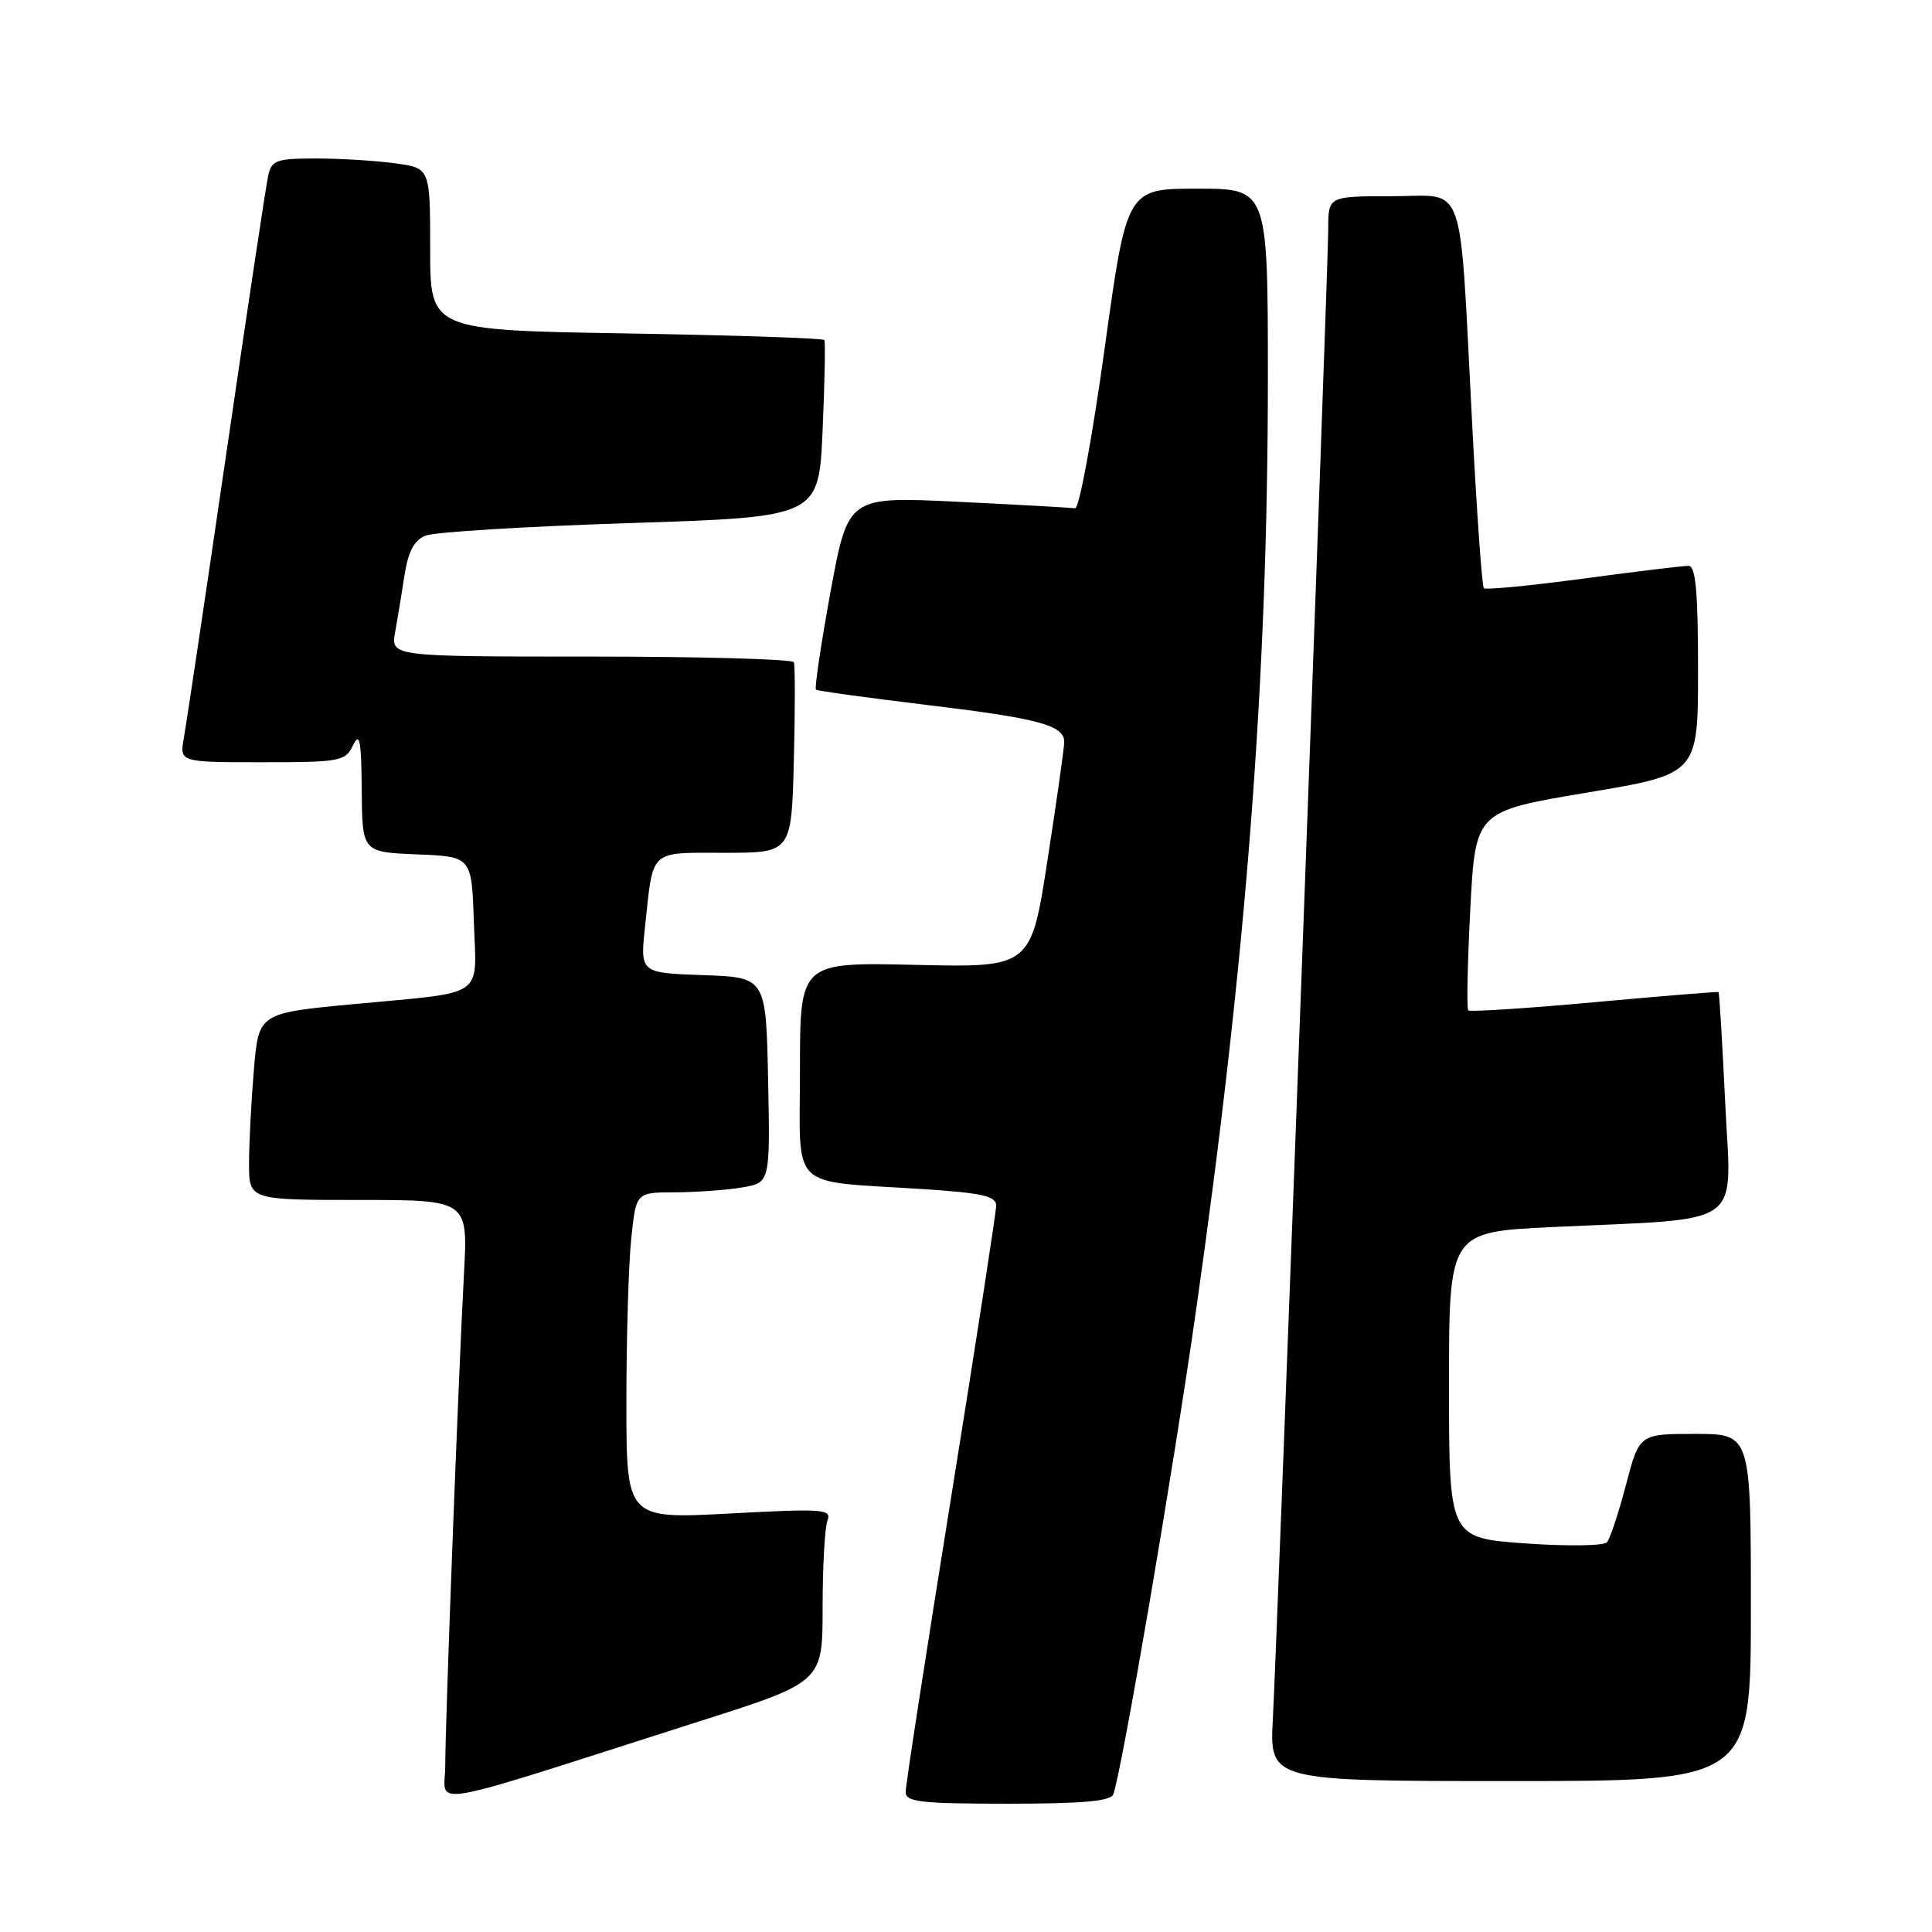 <?xml version="1.0" encoding="UTF-8" standalone="no"?>
<!DOCTYPE svg PUBLIC "-//W3C//DTD SVG 1.1//EN" "http://www.w3.org/Graphics/SVG/1.1/DTD/svg11.dtd" >
<svg xmlns="http://www.w3.org/2000/svg" xmlns:xlink="http://www.w3.org/1999/xlink" version="1.1" viewBox="0 0 256 256">
 <g >
 <path fill="currentColor"
d=" M 92.75 228.06 C 109.00 222.88 109.00 222.88 109.00 213.02 C 109.00 207.60 109.29 202.41 109.64 201.49 C 110.23 199.96 109.14 199.88 96.64 200.55 C 83.00 201.27 83.00 201.27 83.00 185.78 C 83.00 177.26 83.29 167.53 83.64 164.15 C 84.28 158.00 84.28 158.00 89.39 157.99 C 92.20 157.98 96.20 157.70 98.28 157.35 C 102.05 156.73 102.05 156.73 101.78 143.11 C 101.50 129.50 101.50 129.50 93.16 129.21 C 84.81 128.92 84.81 128.92 85.48 122.71 C 86.58 112.41 85.94 113.00 96.01 113.00 C 104.88 113.00 104.88 113.00 105.19 100.75 C 105.36 94.01 105.36 88.16 105.19 87.75 C 105.02 87.34 92.93 87.00 78.33 87.00 C 51.78 87.00 51.78 87.00 52.36 83.75 C 52.68 81.96 53.25 78.55 53.61 76.16 C 54.09 73.07 54.89 71.58 56.39 70.97 C 57.55 70.50 69.75 69.75 83.50 69.31 C 108.50 68.50 108.50 68.50 109.00 57.00 C 109.28 50.67 109.38 45.30 109.23 45.06 C 109.07 44.81 97.26 44.42 82.97 44.18 C 57.00 43.75 57.00 43.75 57.00 33.01 C 57.00 22.27 57.00 22.27 52.36 21.64 C 49.81 21.29 45.09 21.00 41.88 21.00 C 36.64 21.00 35.99 21.23 35.54 23.25 C 35.26 24.49 32.77 41.02 30.00 60.00 C 27.23 78.97 24.69 95.96 24.37 97.75 C 23.78 101.00 23.78 101.00 34.74 101.00 C 45.11 101.00 45.75 100.88 46.78 98.75 C 47.66 96.93 47.88 98.06 47.93 104.71 C 48.00 112.91 48.00 112.91 55.25 113.21 C 62.50 113.50 62.50 113.50 62.79 122.17 C 63.13 132.40 64.61 131.38 46.89 133.05 C 34.27 134.24 34.27 134.24 33.64 141.77 C 33.29 145.91 33.00 151.48 33.00 154.15 C 33.00 159.00 33.00 159.00 47.51 159.00 C 62.01 159.00 62.01 159.00 61.48 168.75 C 60.74 182.54 59.00 228.11 59.00 233.92 C 59.00 239.41 55.09 240.09 92.75 228.06 Z  M 147.52 237.75 C 148.67 234.57 155.42 195.11 158.50 173.50 C 165.13 127.01 167.99 89.88 168.00 50.25 C 168.00 25.00 168.00 25.00 158.65 25.00 C 149.30 25.00 149.30 25.00 146.36 46.25 C 144.74 57.94 142.99 67.43 142.46 67.35 C 141.93 67.27 134.95 66.88 126.94 66.49 C 112.37 65.78 112.37 65.78 110.05 78.42 C 108.78 85.38 107.91 91.21 108.12 91.38 C 108.33 91.55 115.02 92.47 122.98 93.43 C 137.66 95.20 140.98 96.10 141.02 98.29 C 141.03 98.95 140.04 105.96 138.82 113.85 C 136.61 128.20 136.61 128.20 121.30 127.85 C 106.00 127.50 106.00 127.50 106.00 141.70 C 106.00 158.05 104.30 156.39 122.25 157.56 C 130.10 158.06 132.00 158.49 132.00 159.73 C 132.00 160.58 129.30 178.06 126.00 198.58 C 122.70 219.10 120.00 236.59 120.00 237.45 C 120.00 238.77 121.96 239.00 133.53 239.00 C 143.45 239.00 147.18 238.67 147.52 237.75 Z  M 232.00 213.00 C 232.00 190.00 232.00 190.00 224.61 190.00 C 217.22 190.00 217.22 190.00 215.45 196.75 C 214.48 200.46 213.34 203.89 212.93 204.36 C 212.51 204.84 207.63 204.90 202.09 204.51 C 192.00 203.78 192.00 203.78 192.00 183.51 C 192.00 163.24 192.00 163.24 205.75 162.59 C 231.60 161.37 229.40 162.95 228.60 146.18 C 228.22 138.15 227.82 131.52 227.71 131.45 C 227.59 131.38 220.18 131.99 211.22 132.80 C 202.27 133.62 194.77 134.10 194.55 133.88 C 194.33 133.66 194.45 127.63 194.82 120.49 C 195.50 107.50 195.50 107.50 210.25 105.03 C 225.00 102.57 225.00 102.57 225.00 88.78 C 225.00 78.44 224.69 74.99 223.75 74.98 C 223.06 74.96 216.77 75.73 209.77 76.67 C 202.77 77.61 196.85 78.18 196.61 77.94 C 196.38 77.70 195.67 67.83 195.06 56.00 C 193.33 22.99 194.40 26.00 184.44 26.00 C 176.00 26.00 176.00 26.00 176.00 30.33 C 176.00 35.39 169.30 215.55 168.66 227.75 C 168.22 236.00 168.22 236.00 200.11 236.00 C 232.00 236.00 232.00 236.00 232.00 213.00 Z "/>
</g>
</svg>